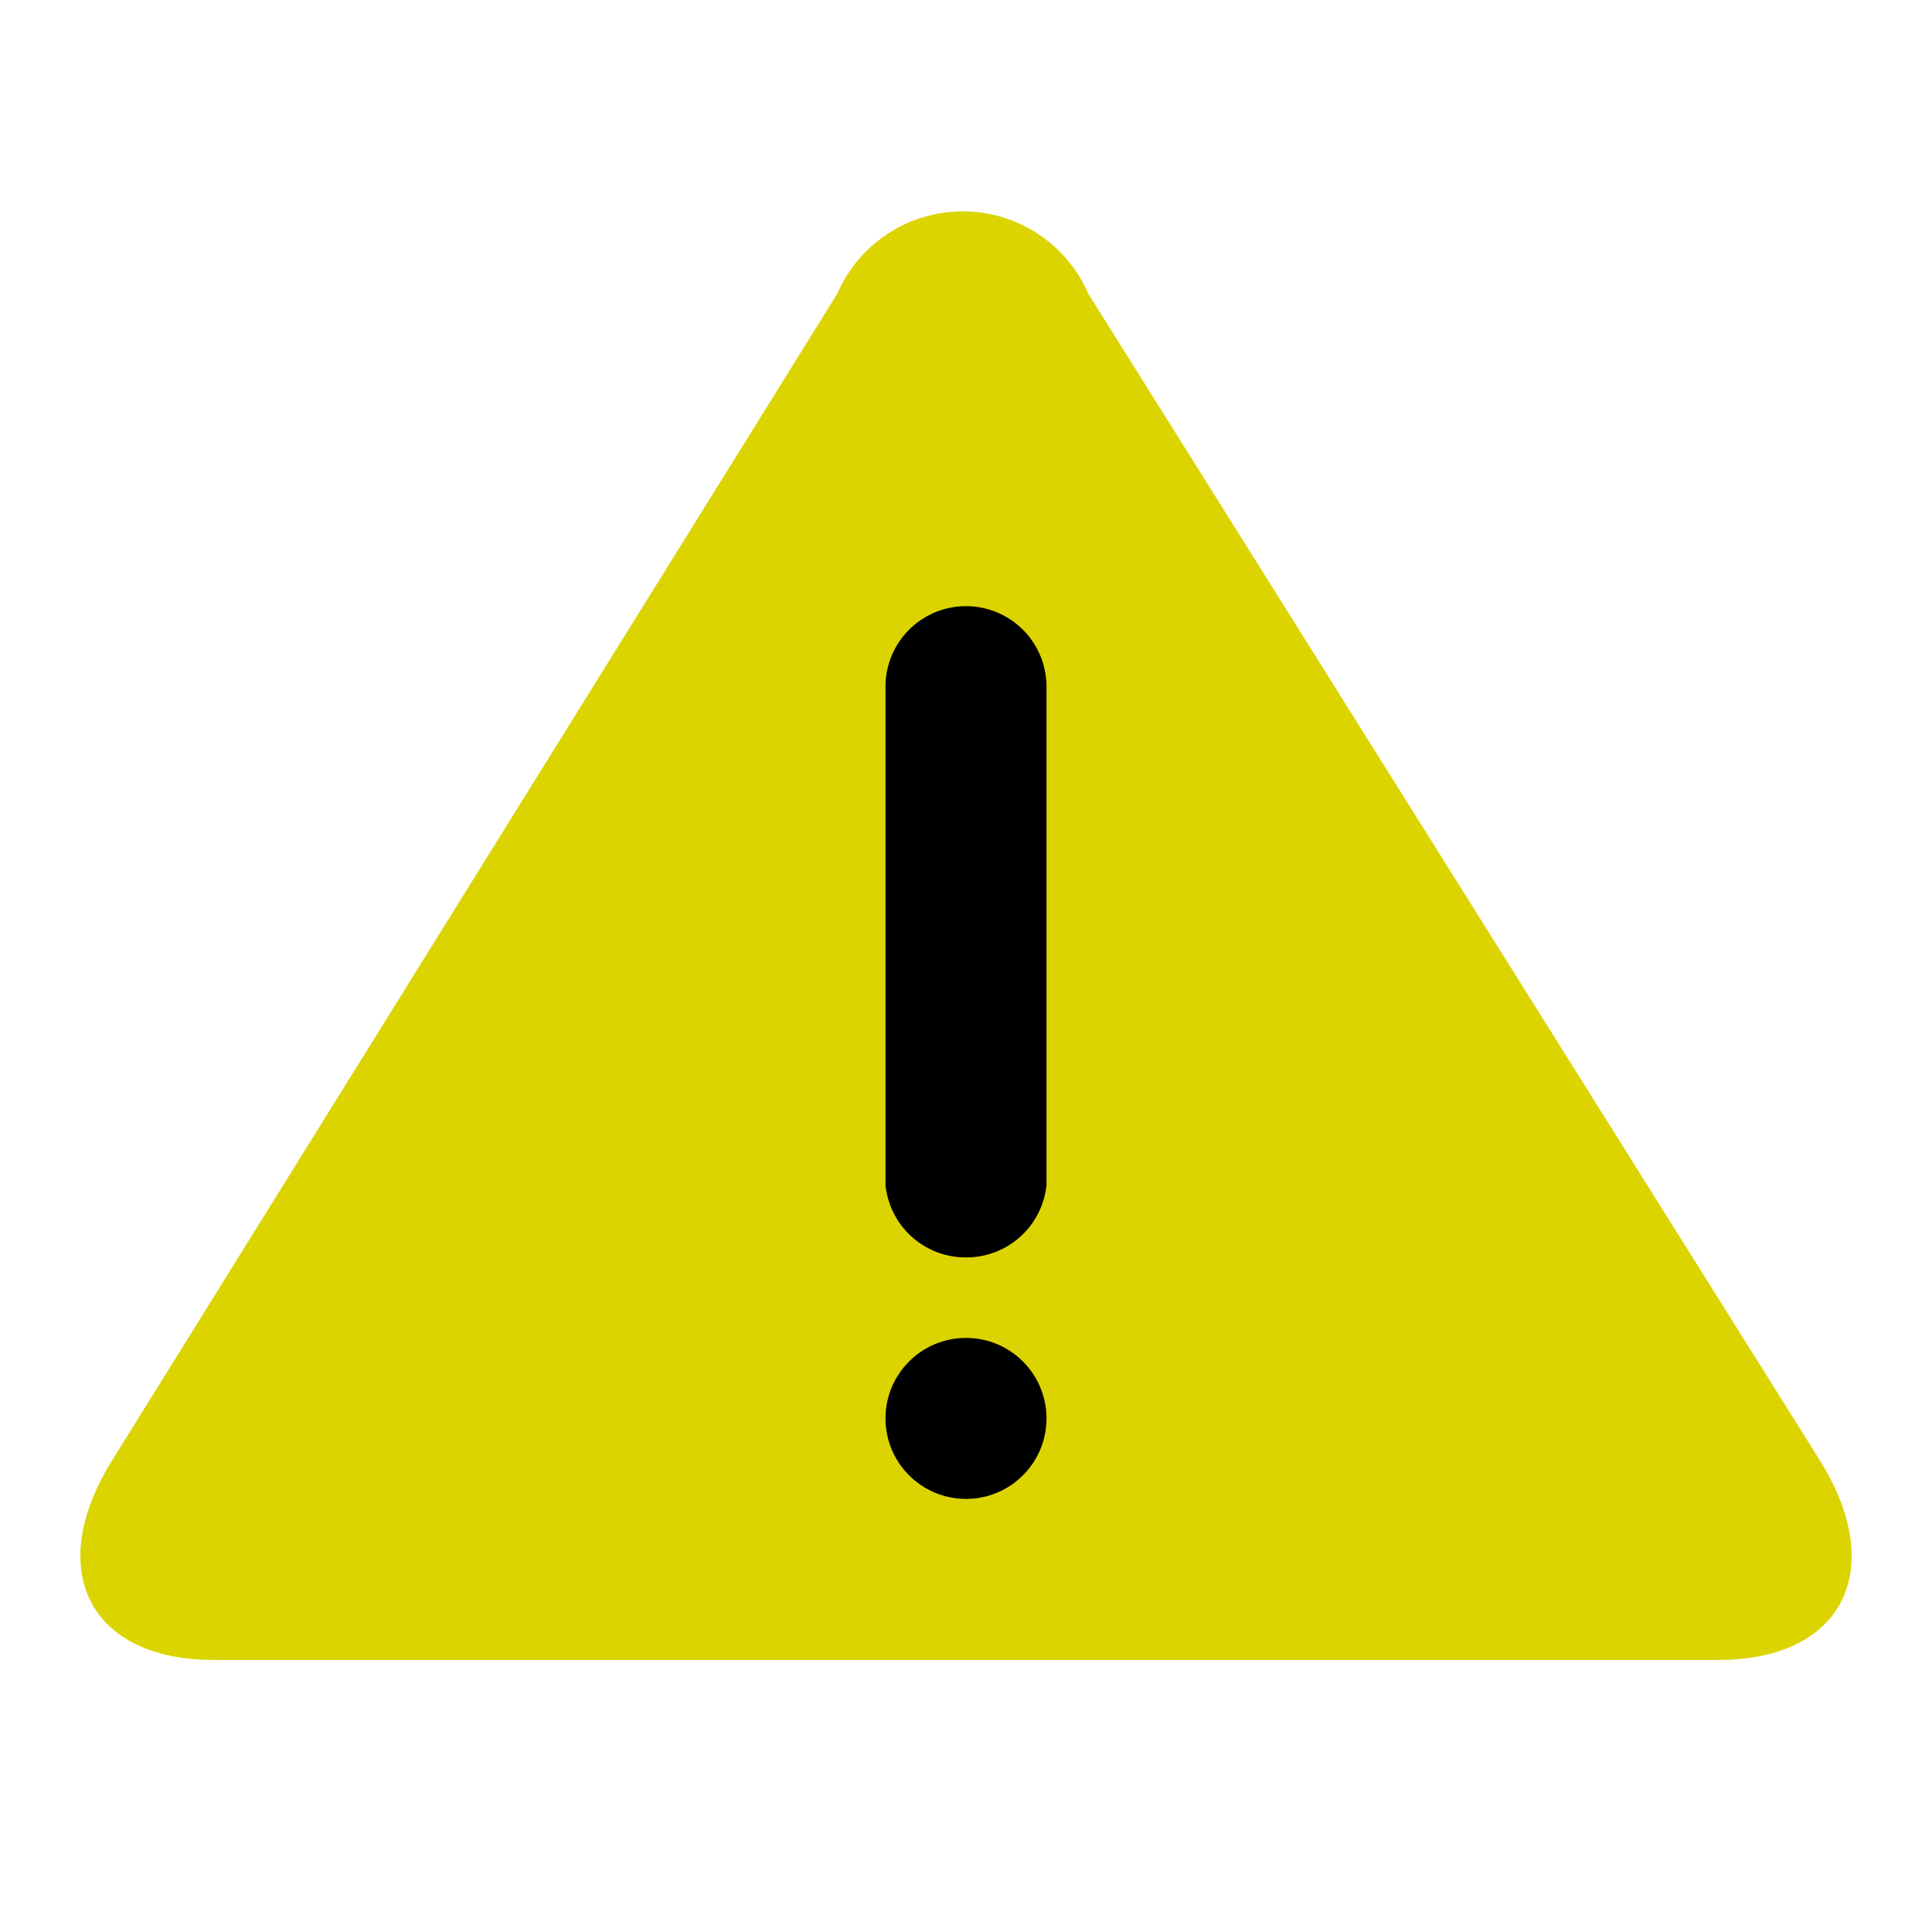 <svg id="status-warning" xmlns="http://www.w3.org/2000/svg" viewBox="0 0 24 24">
  <path d="M22.6,18.13c.86,1.37.29,2.49-1.25,2.49H2.65c-1.54,0-2.11-1.12-1.25-2.49l9-14.48a1.7,1.7,0,0,1,3.12,0Z" style="fill: #dcd400"/>
  <path d="M12,15.62a1,1,0,0,1-1-.9V8.53a1,1,0,0,1,2,0v6.19A1,1,0,0,1,12,15.62Z"/>
  <circle cx="12" cy="17.62" r="1"/>
</svg>
